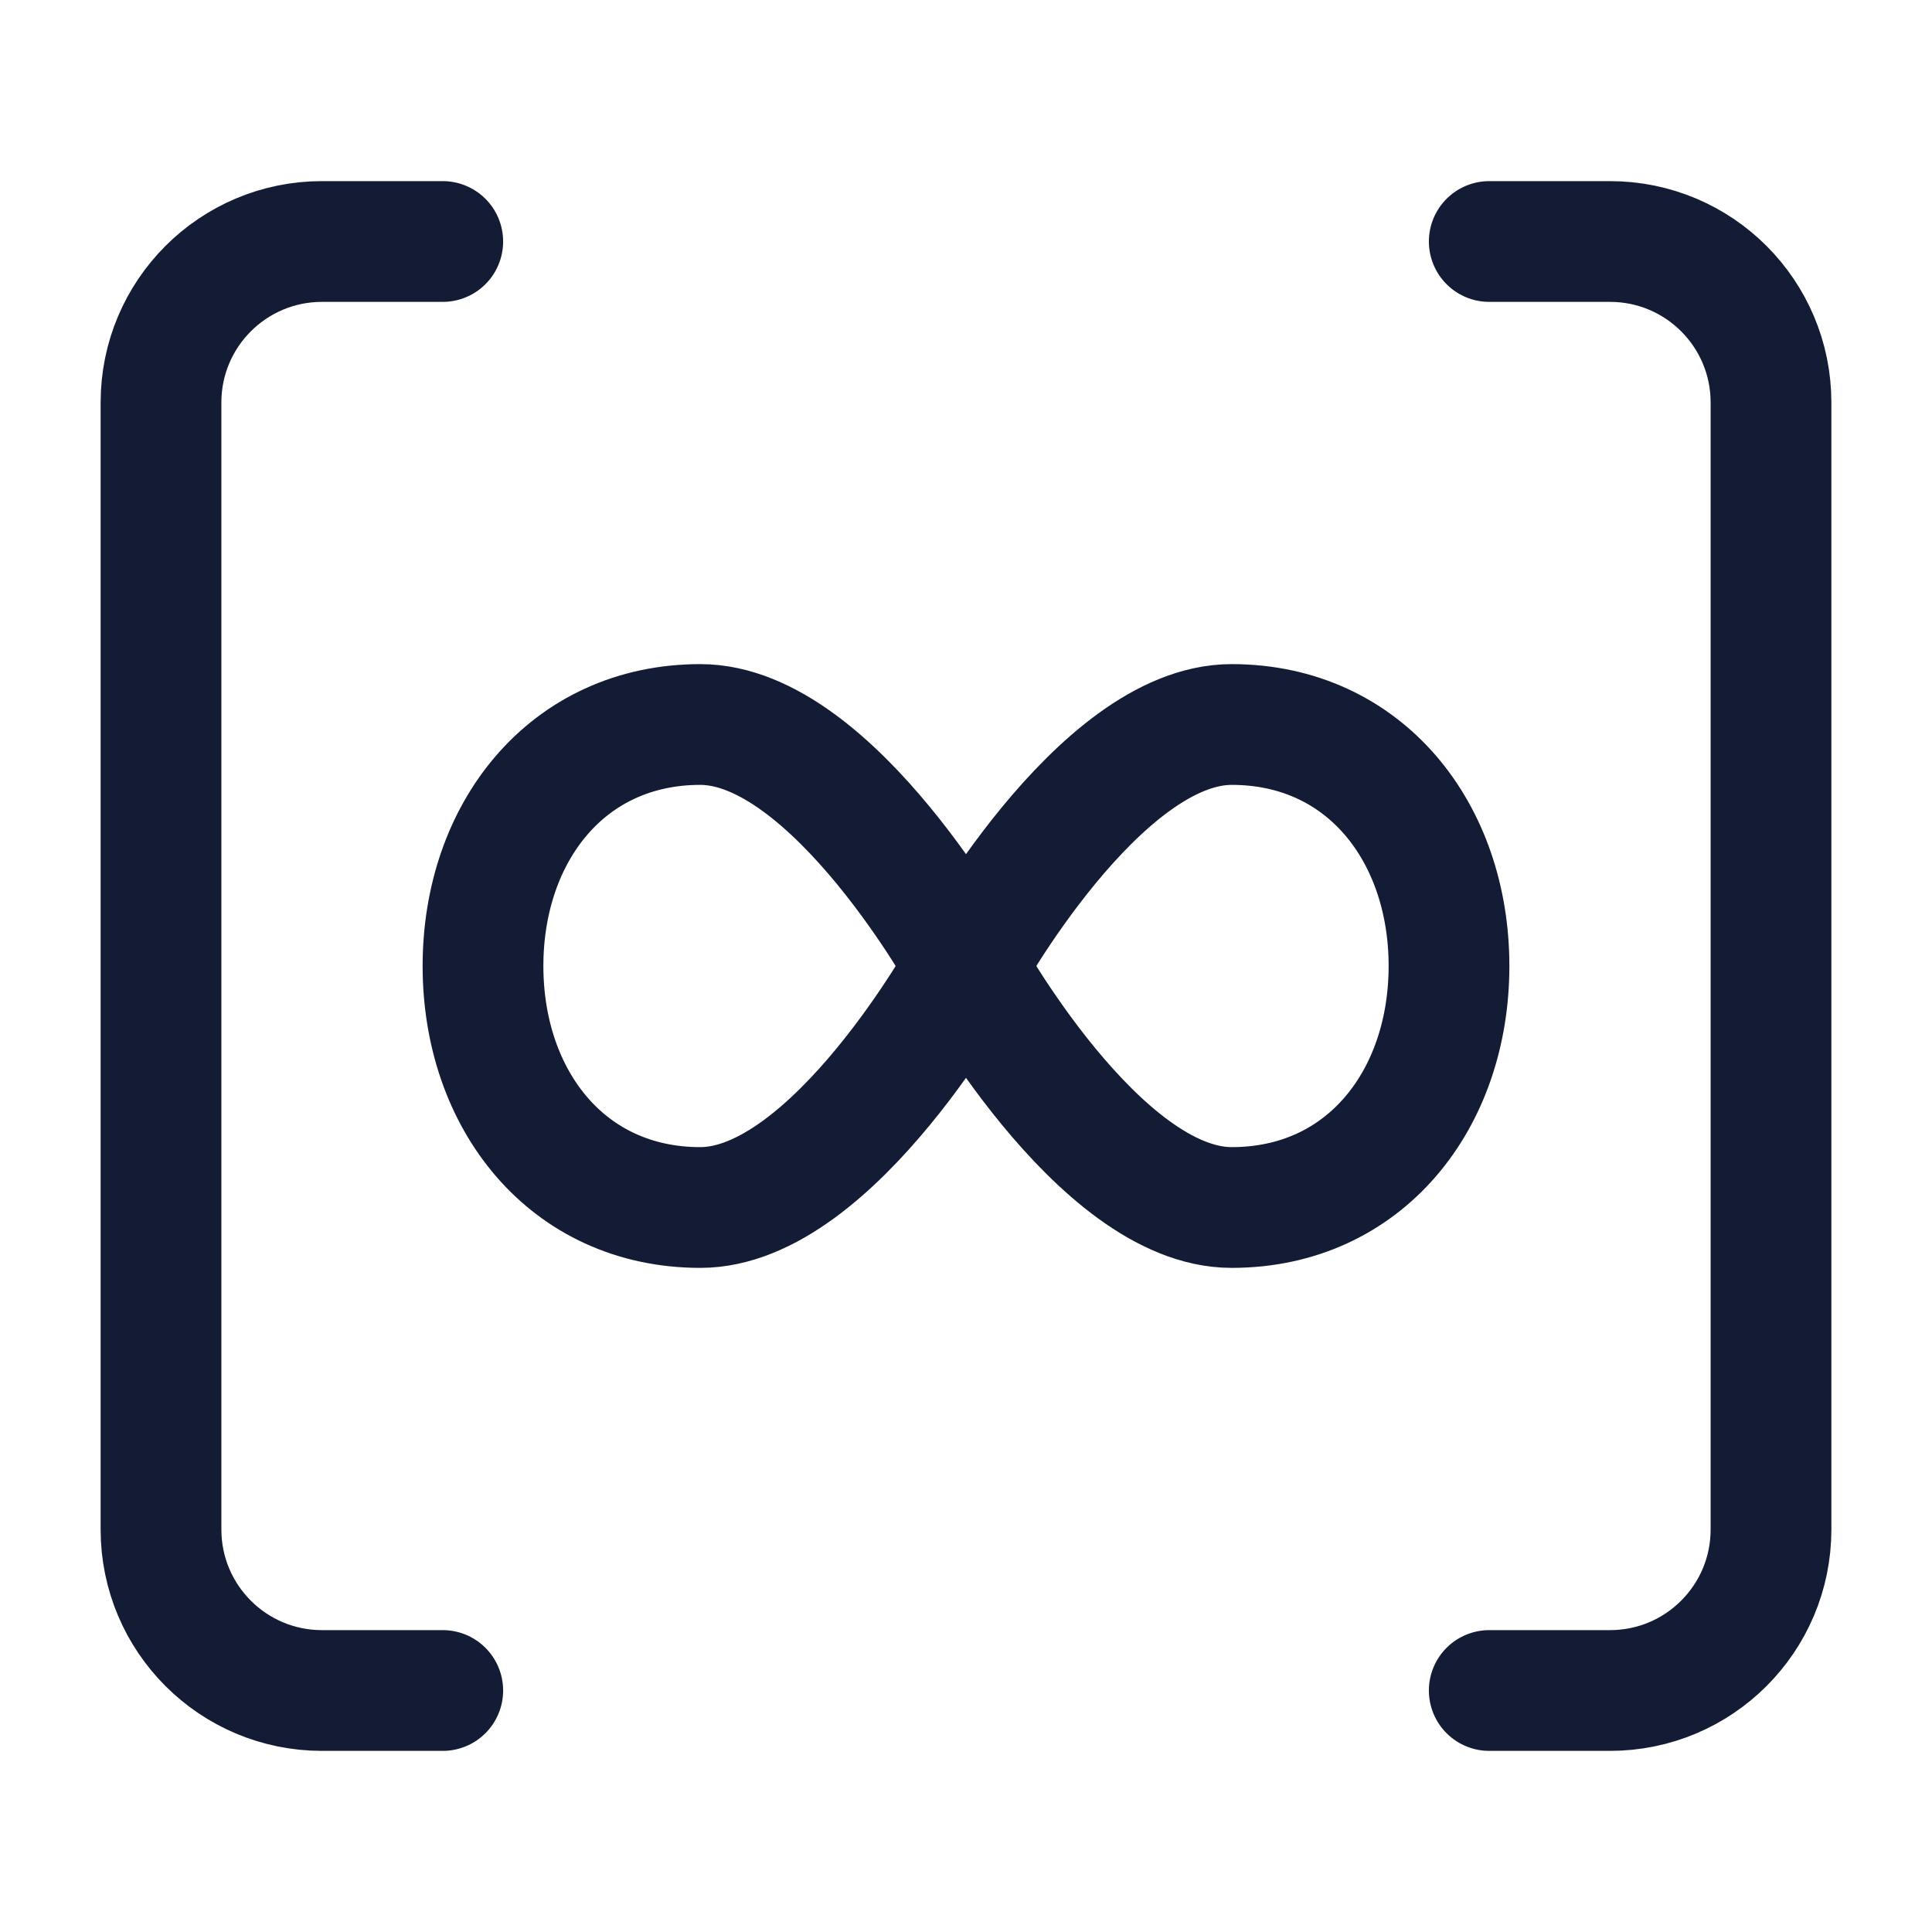 <svg width="24" height="24" viewBox="0 0 24 24" fill="none" xmlns="http://www.w3.org/2000/svg">
<path d="M12 12C12 12 10.357 15 8.7 15C7.043 15 6 13.657 6 12C6 10.343 7.043 9 8.7 9C10.357 9 12 12 12 12ZM12 12C12 12 13.643 15 15.3 15C16.957 15 18 13.657 18 12C18 10.343 16.957 9 15.3 9C13.643 9 12 12 12 12Z" stroke="#141B34" stroke-width="1.5"/>
<path d="M18.5 3L20 3C21.105 3 22 3.895 22 5V19C22 20.105 21.105 21 20 21H18.5M5.5 21H4C2.895 21 2 20.105 2 19V5C2 3.895 2.895 3 4 3H5.5" stroke="#141B34" stroke-width="1.5" stroke-linecap="round" stroke-linejoin="round"/>
</svg>

